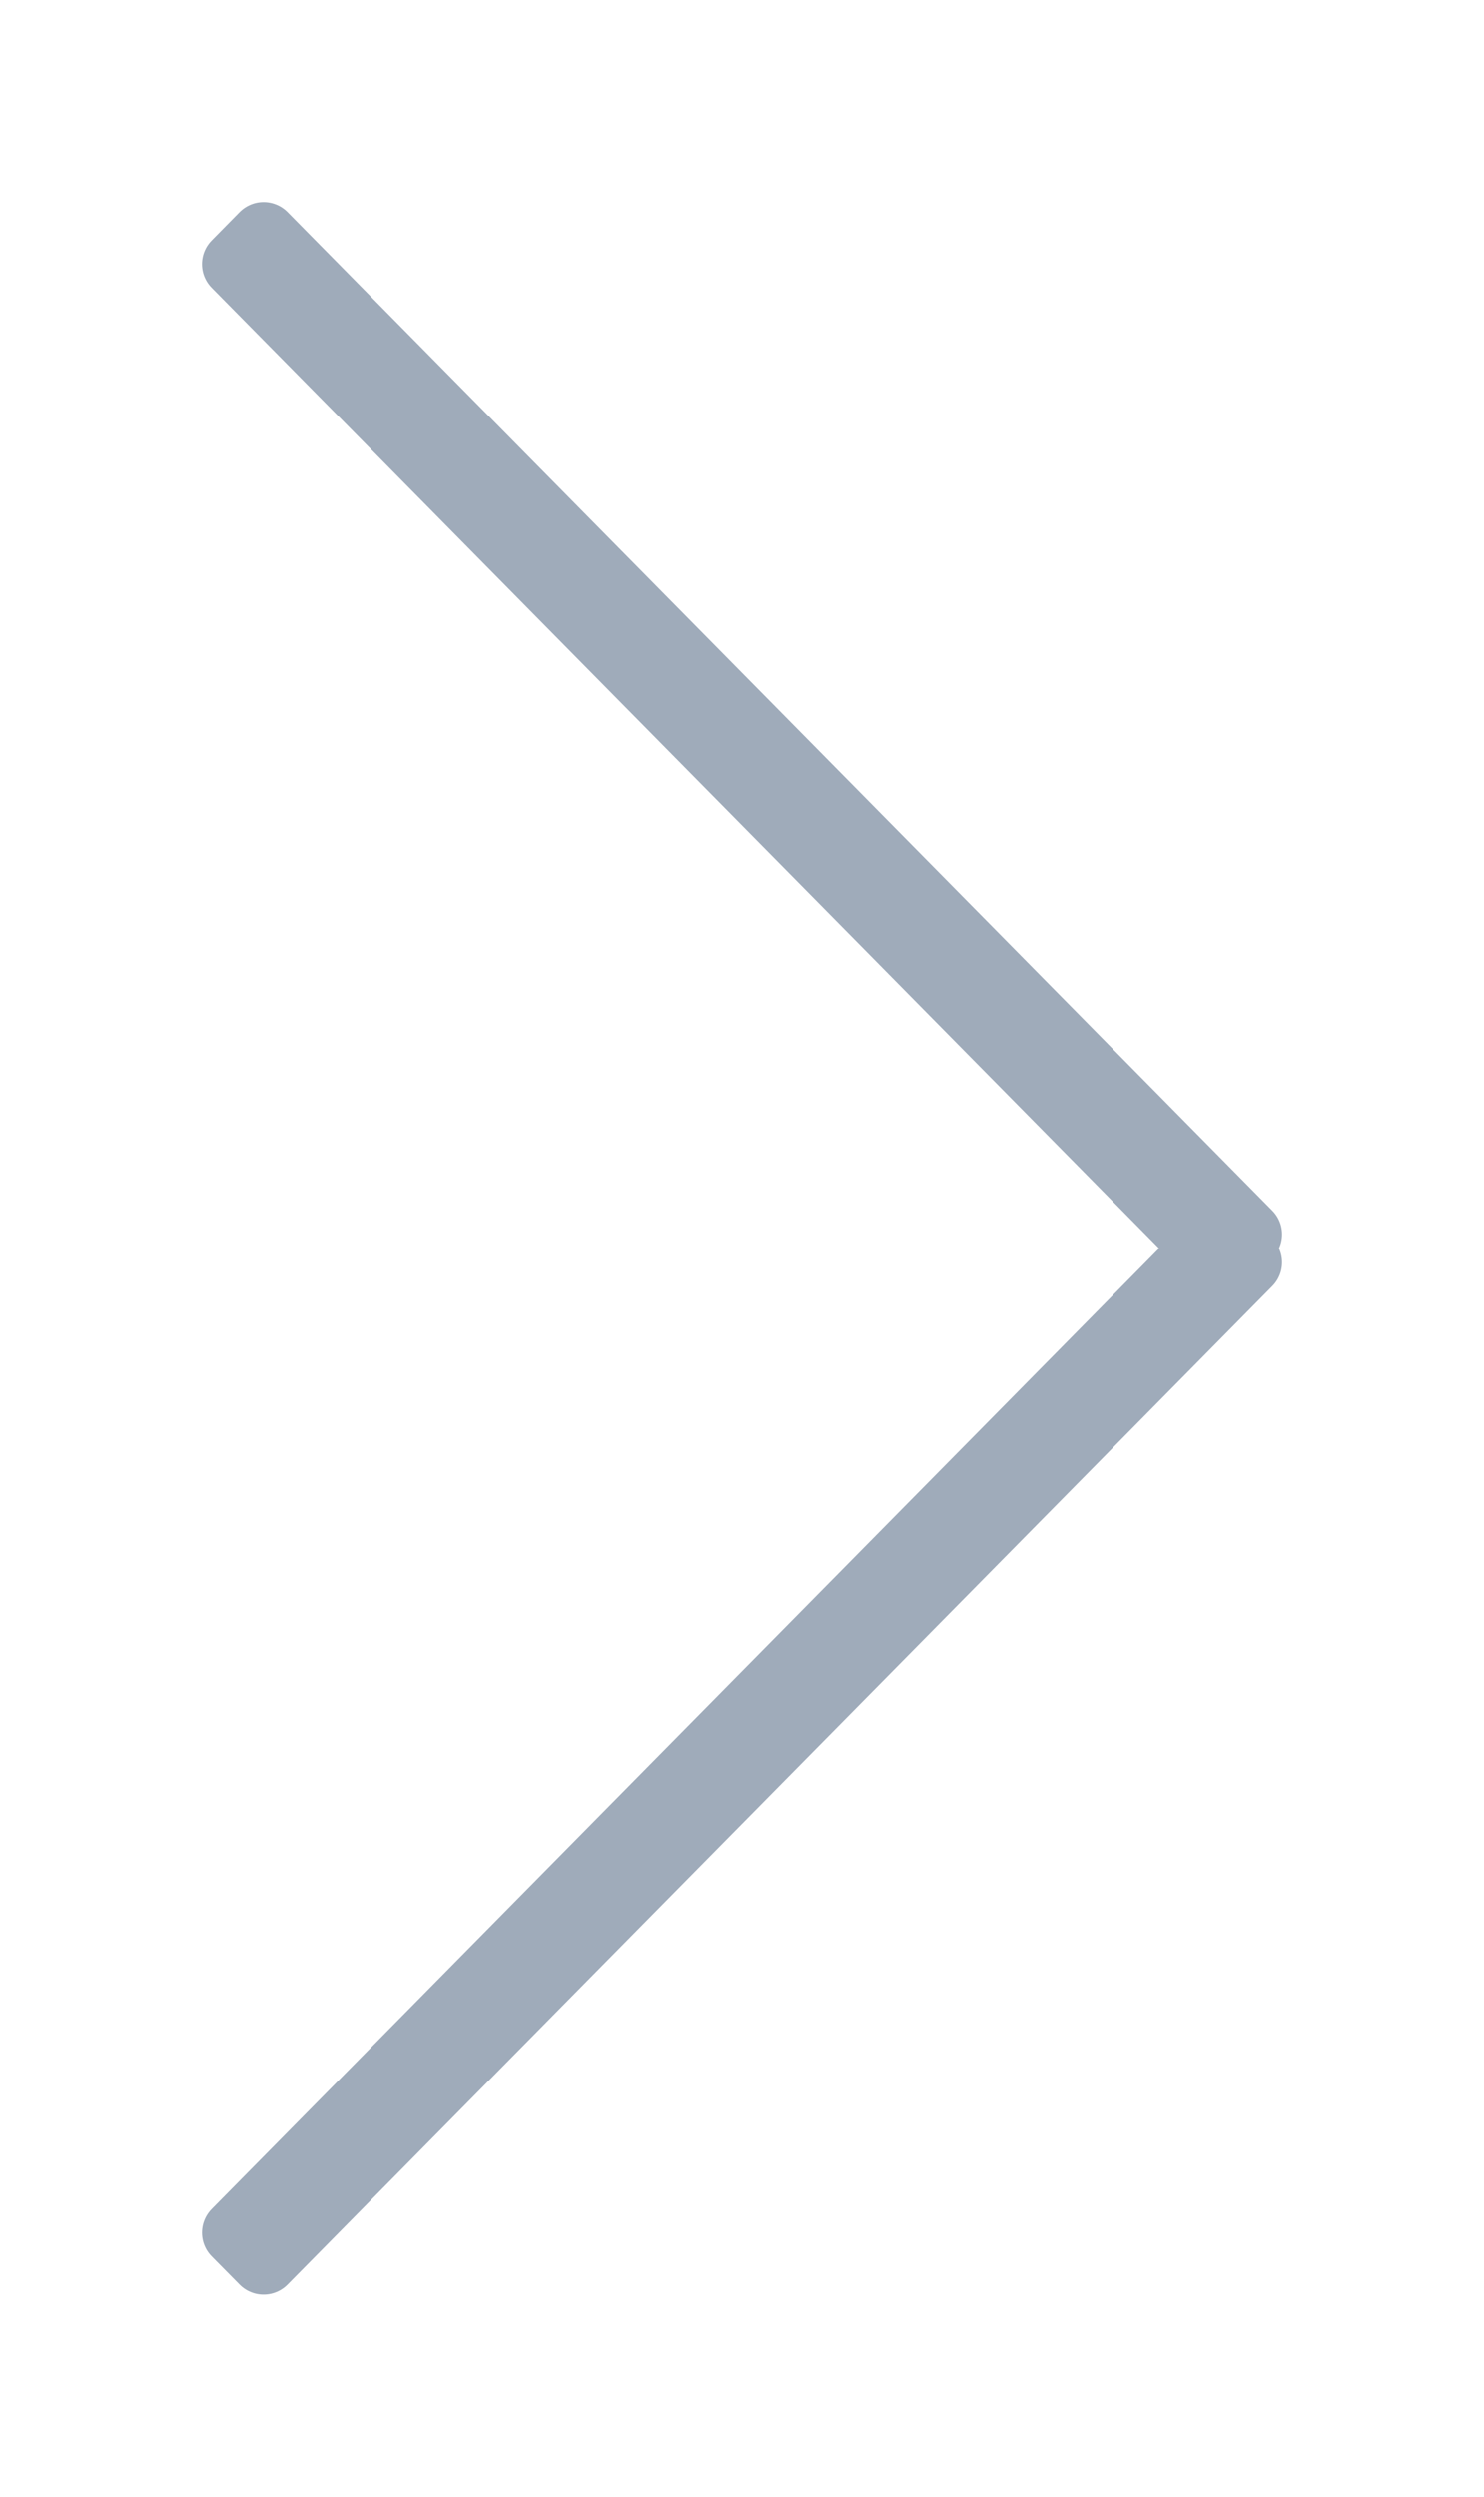 <svg xmlns="http://www.w3.org/2000/svg" xmlns:xlink="http://www.w3.org/1999/xlink" preserveAspectRatio="xMidYMid" width="22" height="37" viewBox="0 0 22 37">
  <defs>
    <style>
      .cls-1 {
        fill: #7c8ca0;
        stroke: #9fabba;
        stroke-linejoin: round;
        stroke-width: 1px;
        fill-rule: evenodd;
      }
    </style>
  </defs>
  <path d="M18.506,18.709 L3.907,33.506 L3.494,33.088 L17.886,18.500 L3.494,3.913 L3.907,3.494 L18.506,18.291 L18.299,18.500 L18.506,18.709 Z" class="cls-1"/>
</svg>
